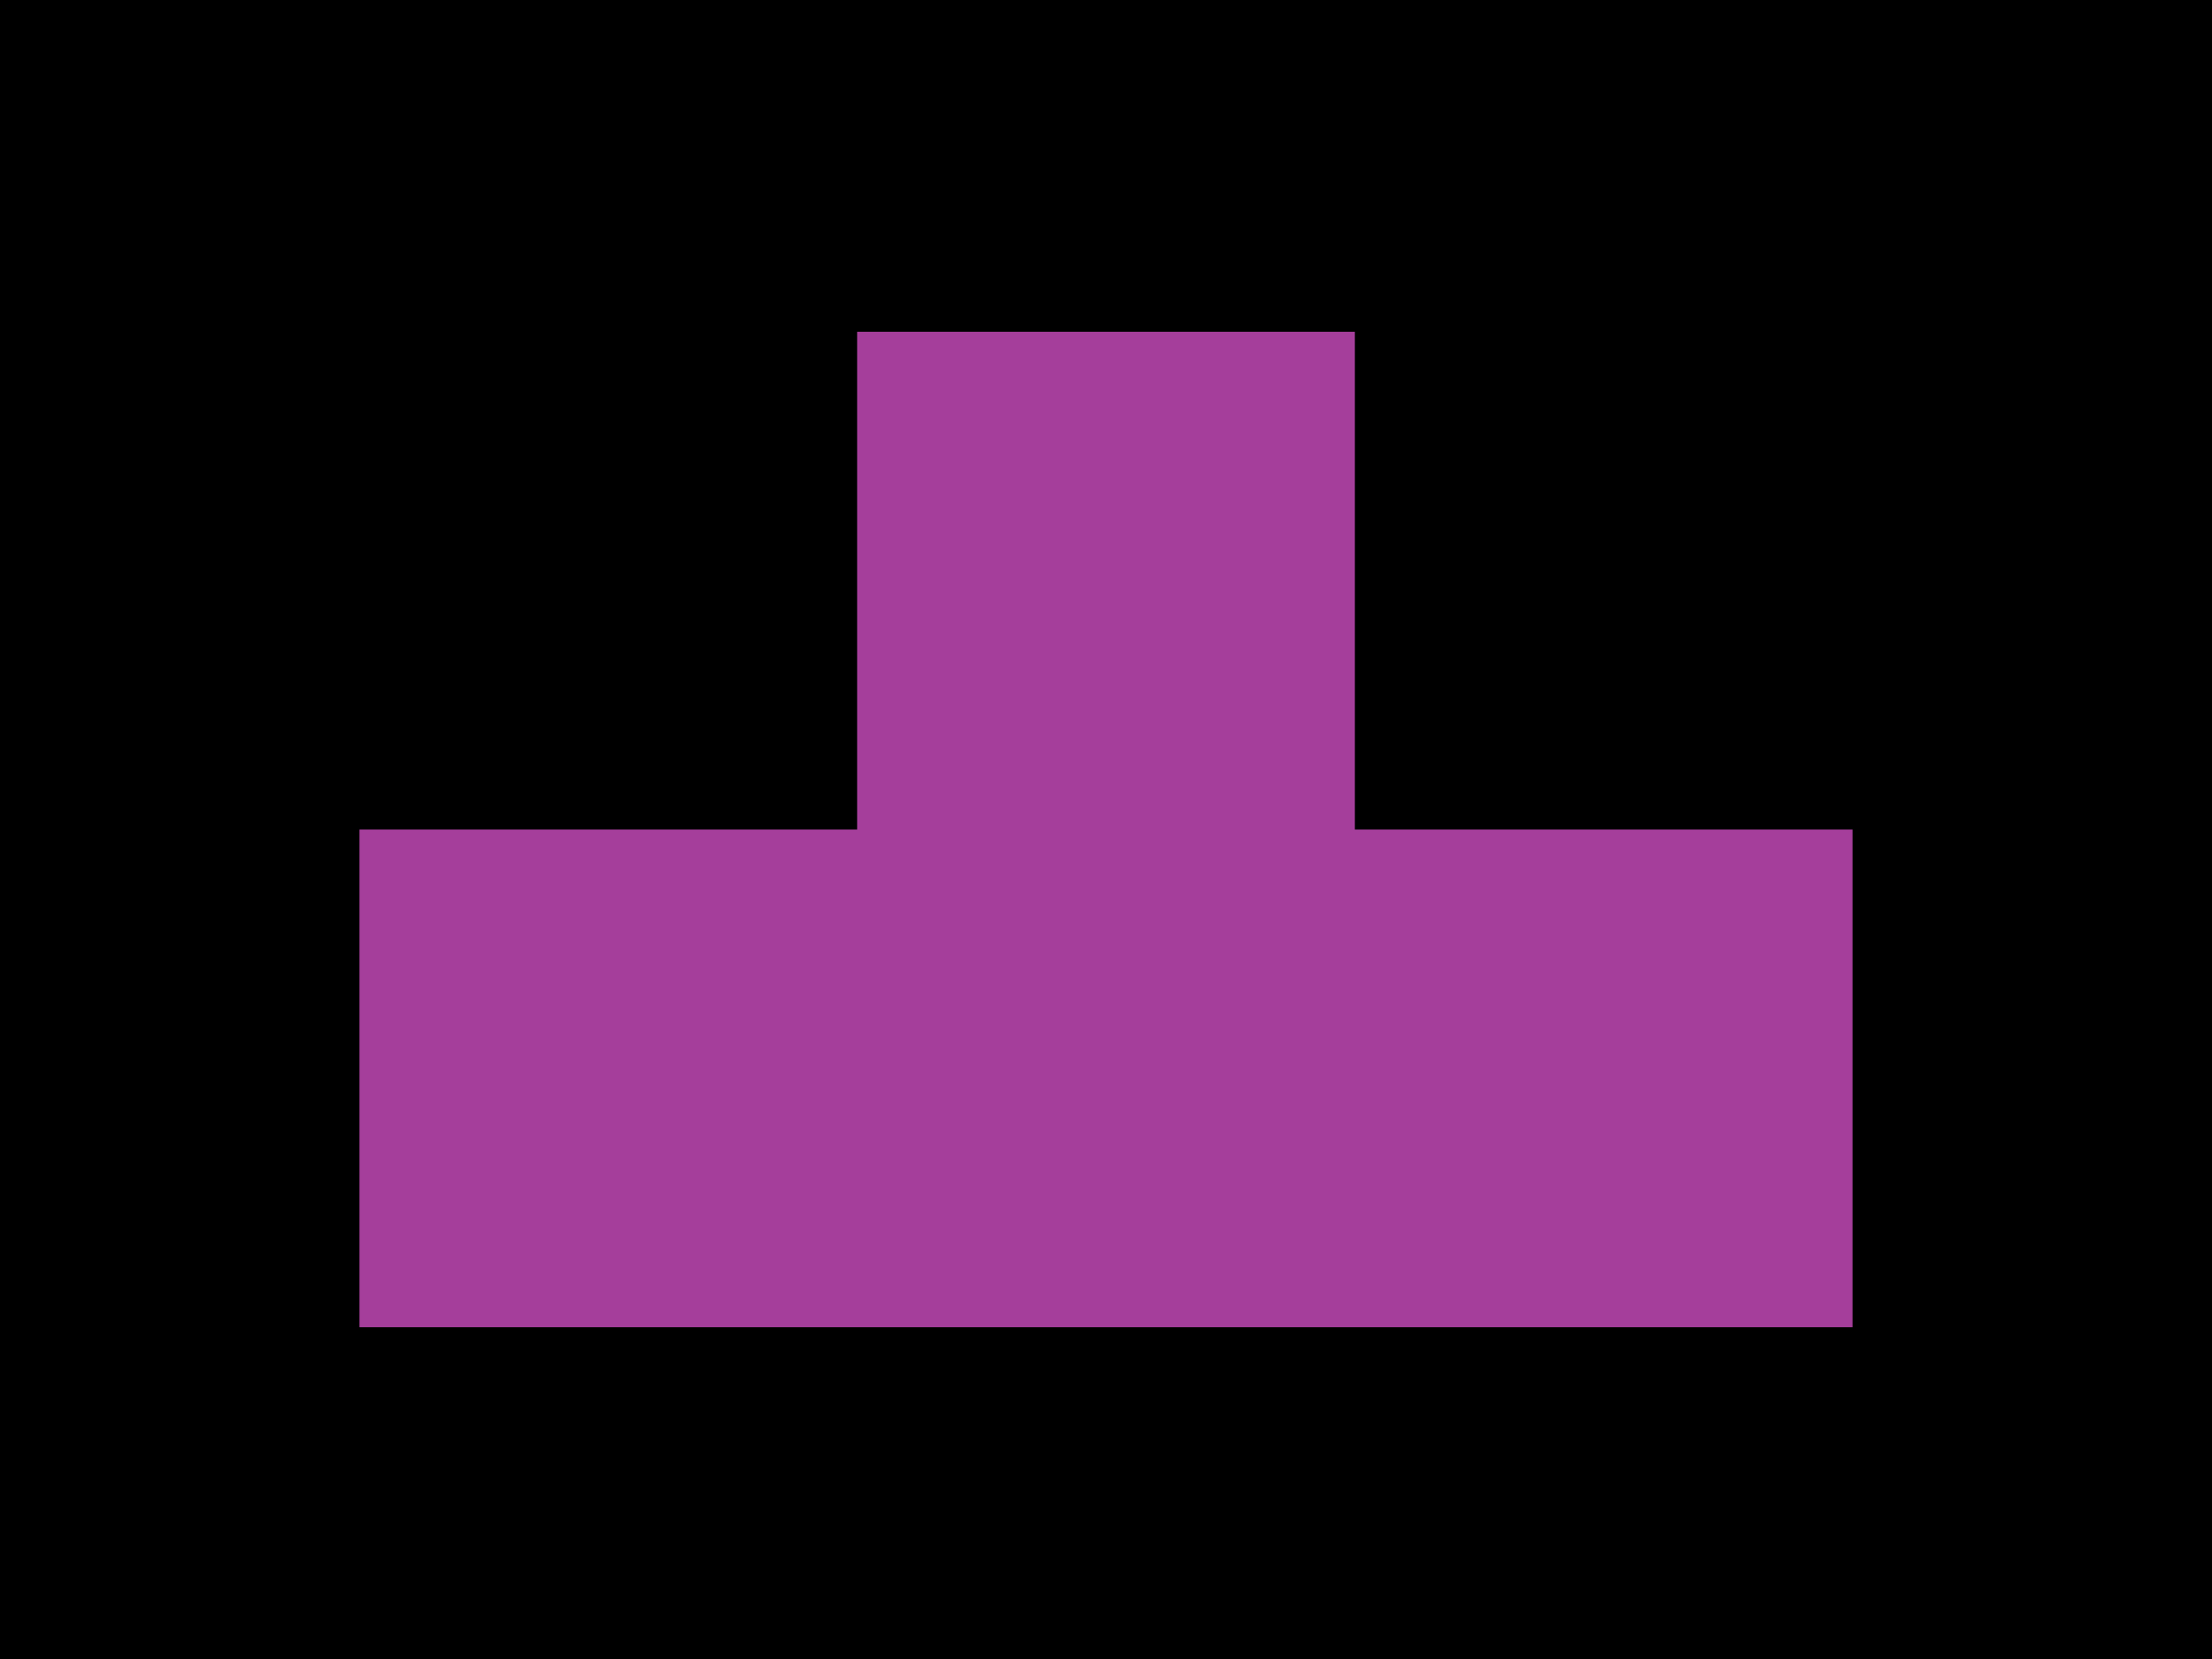<svg width="80" height="60" viewBox="0 0 80 60" fill="none" xmlns="http://www.w3.org/2000/svg">
<rect width="80" height="60" fill="black"/>
<path d="M49 12H31V30H13V48H31H49H67V30H49V12Z" fill="#A53E9B"/>
</svg>
